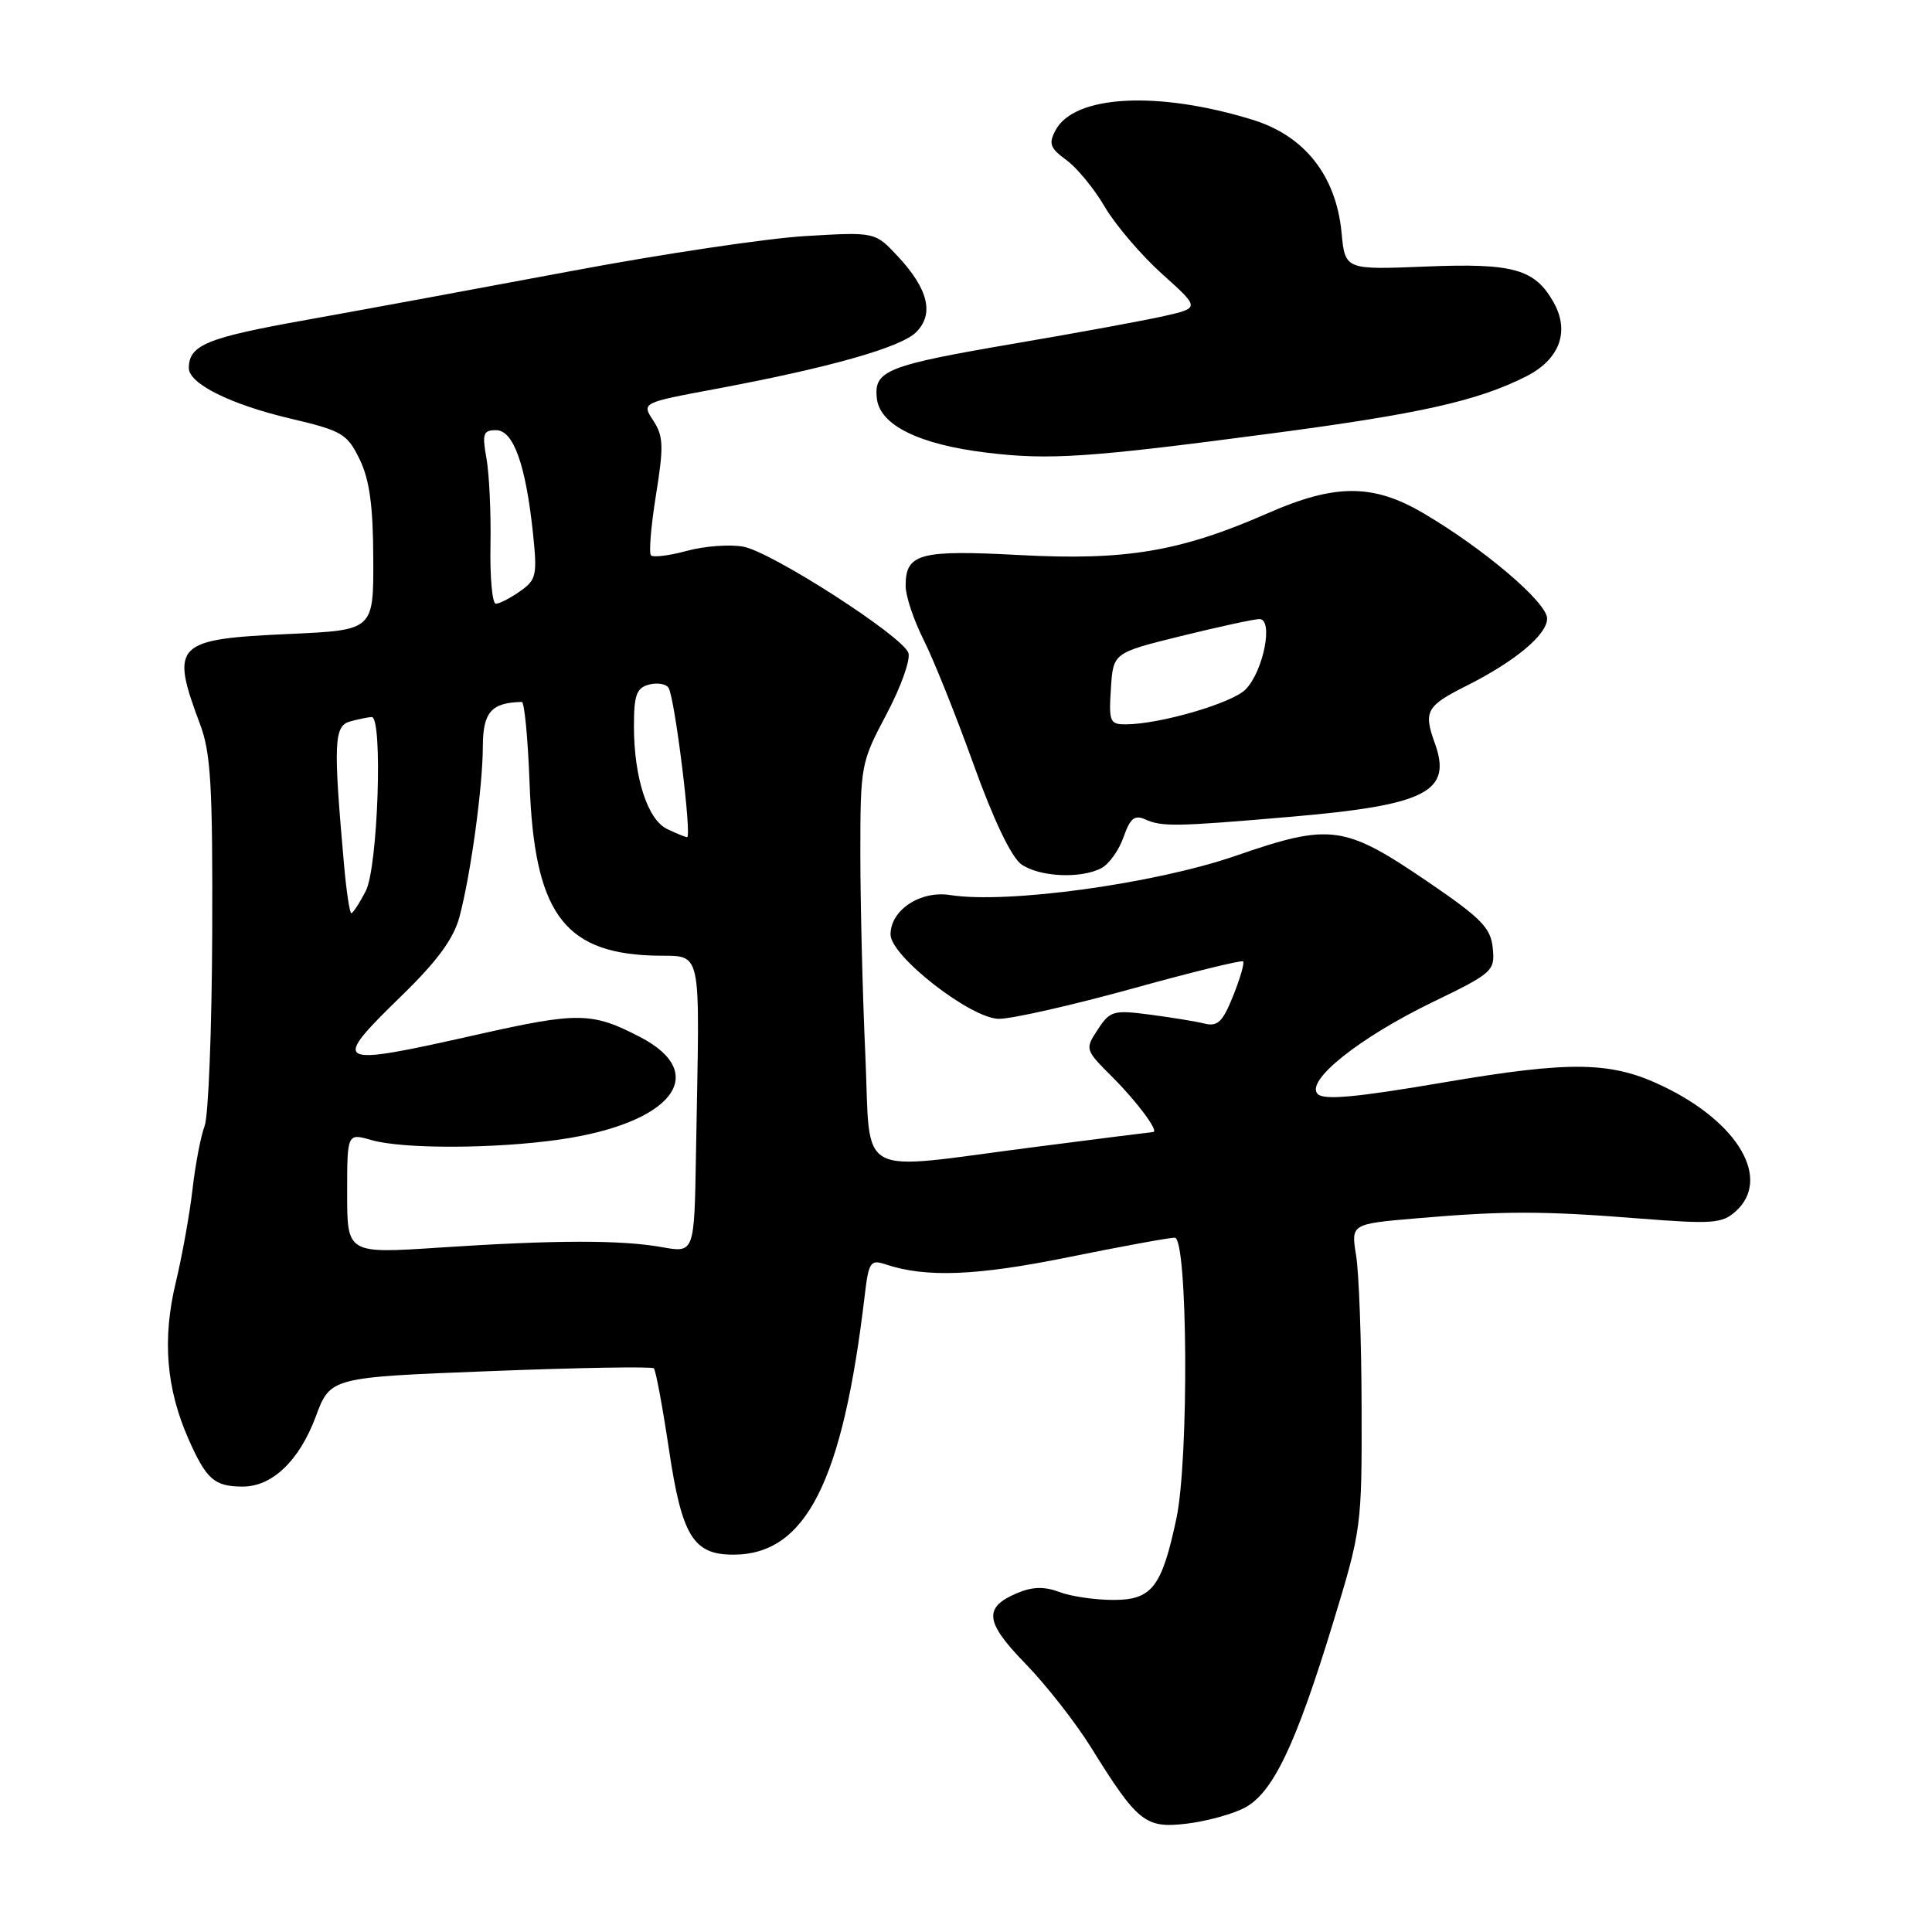 <?xml version="1.0" encoding="UTF-8" standalone="no"?>
<!DOCTYPE svg PUBLIC "-//W3C//DTD SVG 1.1//EN" "http://www.w3.org/Graphics/SVG/1.1/DTD/svg11.dtd" >
<svg xmlns="http://www.w3.org/2000/svg" xmlns:xlink="http://www.w3.org/1999/xlink" version="1.1" viewBox="0 0 256 256">
 <g >
 <path fill="currentColor"
d=" M 164.87 239.57 C 168.64 237.62 171.67 231.30 176.65 214.99 C 180.40 202.70 180.46 202.24 180.42 186.50 C 180.40 177.70 180.07 168.63 179.69 166.34 C 179.01 162.18 179.01 162.18 187.75 161.43 C 199.33 160.44 204.41 160.44 217.25 161.46 C 226.94 162.22 228.20 162.12 230.00 160.50 C 234.71 156.24 230.41 148.80 220.46 143.98 C 213.52 140.62 208.29 140.53 191.10 143.46 C 179.67 145.41 175.41 145.80 174.60 144.96 C 172.92 143.24 180.06 137.53 189.80 132.80 C 197.80 128.93 198.10 128.66 197.80 125.64 C 197.54 122.95 196.31 121.69 189.21 116.85 C 178.11 109.29 176.31 109.05 163.70 113.41 C 152.97 117.11 133.44 119.79 125.92 118.60 C 121.96 117.97 118.00 120.58 118.00 123.82 C 118.00 126.70 128.68 135.00 132.37 135.00 C 134.11 135.00 142.02 133.21 149.95 131.02 C 157.88 128.82 164.53 127.19 164.72 127.39 C 164.92 127.59 164.33 129.64 163.40 131.95 C 162.02 135.40 161.35 136.06 159.61 135.63 C 158.45 135.34 155.18 134.81 152.35 134.44 C 147.54 133.81 147.08 133.94 145.46 136.42 C 143.74 139.04 143.76 139.09 147.46 142.78 C 150.70 146.02 153.64 150.00 152.79 150.00 C 152.63 150.00 145.53 150.90 137.00 152.00 C 112.92 155.10 115.42 156.48 114.66 139.75 C 114.30 131.91 114.01 120.02 114.00 113.33 C 114.00 101.36 114.06 101.06 117.48 94.61 C 119.39 91.00 120.69 87.35 120.36 86.49 C 119.49 84.22 102.26 73.14 98.51 72.44 C 96.75 72.11 93.40 72.35 91.06 72.98 C 88.72 73.62 86.55 73.89 86.26 73.59 C 85.96 73.29 86.26 69.69 86.92 65.59 C 87.96 59.13 87.91 57.80 86.57 55.74 C 85.01 53.37 85.01 53.37 94.75 51.55 C 109.81 48.74 119.32 46.06 121.38 44.03 C 123.81 41.64 123.01 38.30 118.98 33.98 C 115.95 30.73 115.95 30.73 106.72 31.28 C 101.65 31.58 87.83 33.64 76.00 35.86 C 64.17 38.08 48.24 41.02 40.60 42.39 C 27.38 44.75 25.05 45.71 25.02 48.76 C 24.99 50.83 30.56 53.60 38.47 55.46 C 45.33 57.08 46.00 57.47 47.65 60.85 C 48.96 63.55 49.44 66.98 49.46 74.00 C 49.50 83.50 49.50 83.50 38.40 84.00 C 23.14 84.69 22.52 85.31 26.52 96.00 C 27.94 99.77 28.19 104.23 28.12 123.65 C 28.07 136.38 27.62 147.88 27.11 149.21 C 26.60 150.54 25.89 154.30 25.51 157.57 C 25.14 160.83 24.14 166.38 23.30 169.90 C 21.48 177.44 22.02 183.99 24.99 190.71 C 27.35 196.04 28.40 196.96 32.12 196.98 C 36.04 197.01 39.65 193.57 41.83 187.73 C 43.77 182.50 43.77 182.50 64.98 181.68 C 76.64 181.22 86.39 181.06 86.64 181.31 C 86.89 181.56 87.80 186.43 88.65 192.13 C 90.36 203.55 91.87 206.00 97.16 206.00 C 106.78 206.00 111.66 196.38 114.58 171.65 C 115.10 167.22 115.34 166.87 117.33 167.53 C 122.68 169.32 129.35 169.06 141.54 166.59 C 148.57 165.16 154.92 164.00 155.66 164.00 C 157.38 164.00 157.56 193.27 155.88 201.20 C 153.95 210.30 152.64 212.00 147.54 212.00 C 145.11 212.00 141.89 211.53 140.38 210.95 C 138.42 210.21 136.84 210.24 134.89 211.05 C 130.27 212.96 130.47 214.89 135.86 220.43 C 138.58 223.22 142.48 228.20 144.54 231.50 C 150.74 241.48 151.76 242.29 157.20 241.65 C 159.78 241.35 163.23 240.41 164.87 239.57 Z  M 145.96 115.02 C 146.97 114.48 148.28 112.63 148.88 110.91 C 149.75 108.43 150.34 107.94 151.74 108.57 C 153.98 109.57 155.80 109.54 171.00 108.23 C 189.03 106.68 192.46 104.92 190.11 98.44 C 188.60 94.26 189.00 93.54 194.32 90.87 C 200.75 87.64 205.00 84.10 205.00 81.96 C 205.00 79.83 196.57 72.66 188.50 67.94 C 181.90 64.09 176.89 64.10 168.02 67.99 C 156.43 73.08 149.20 74.30 135.17 73.55 C 121.82 72.84 120.00 73.33 120.00 77.64 C 120.00 78.96 121.07 82.17 122.38 84.77 C 123.69 87.37 126.67 94.80 129.00 101.28 C 131.66 108.68 134.02 113.60 135.34 114.53 C 137.74 116.21 143.26 116.47 145.96 115.02 Z  M 168.50 57.43 C 188.14 54.84 195.83 53.12 202.23 49.87 C 206.66 47.63 208.03 43.93 205.87 40.08 C 203.38 35.64 200.54 34.84 188.87 35.32 C 178.23 35.75 178.23 35.75 177.76 30.80 C 177.03 23.27 172.87 17.99 165.97 15.87 C 153.43 12.00 142.36 12.58 139.87 17.25 C 138.92 19.03 139.13 19.62 141.29 21.20 C 142.69 22.21 144.99 25.01 146.39 27.41 C 147.80 29.81 151.21 33.80 153.97 36.29 C 159.00 40.80 159.00 40.80 154.25 41.88 C 151.64 42.47 142.83 44.09 134.67 45.48 C 117.40 48.43 115.76 49.08 116.19 52.82 C 116.60 56.34 121.79 58.90 130.75 59.98 C 139.02 60.99 144.26 60.64 168.50 57.43 Z  M 46.00 158.13 C 46.00 150.14 46.00 150.14 49.24 151.07 C 53.42 152.27 65.64 152.23 74.19 150.99 C 89.08 148.84 94.20 142.26 84.78 137.39 C 78.44 134.11 76.62 134.08 63.33 137.07 C 44.01 141.41 43.68 141.23 53.41 131.75 C 57.97 127.30 60.12 124.35 60.88 121.50 C 62.38 115.85 63.96 104.33 63.98 98.87 C 64.00 94.36 65.11 93.10 69.14 93.01 C 69.49 93.01 69.95 97.84 70.17 103.75 C 70.78 120.73 74.58 126.14 86.23 126.61 C 93.34 126.90 92.70 124.09 92.22 153.01 C 92.00 166.02 92.00 166.02 87.75 165.26 C 82.29 164.28 73.56 164.30 58.25 165.31 C 46.00 166.12 46.00 166.12 46.00 158.13 Z  M 45.60 114.75 C 44.14 98.30 44.24 96.17 46.44 95.58 C 47.57 95.28 48.84 95.02 49.25 95.01 C 50.75 94.99 50.08 114.95 48.47 118.05 C 47.64 119.67 46.77 121.00 46.55 121.00 C 46.34 121.00 45.91 118.19 45.60 114.75 Z  M 88.38 109.84 C 85.80 108.59 84.00 103.00 84.00 96.25 C 84.00 92.08 84.34 91.15 86.00 90.71 C 87.10 90.42 88.27 90.62 88.59 91.15 C 89.42 92.48 91.71 111.02 91.04 110.93 C 90.74 110.90 89.55 110.40 88.38 109.84 Z  M 64.99 72.25 C 65.07 67.99 64.83 62.81 64.46 60.75 C 63.87 57.47 64.02 57.00 65.73 57.00 C 68.04 57.00 69.67 61.59 70.63 70.73 C 71.20 76.23 71.07 76.84 68.90 78.35 C 67.61 79.26 66.17 80.00 65.70 80.00 C 65.23 80.00 64.91 76.51 64.99 72.25 Z  M 147.20 91.25 C 147.50 86.50 147.50 86.50 156.50 84.28 C 161.45 83.06 166.11 82.05 166.86 82.03 C 168.78 81.99 167.43 88.92 165.05 91.35 C 163.27 93.17 153.75 95.95 149.20 95.98 C 147.07 96.00 146.91 95.63 147.20 91.25 Z "/>
</g>
</svg>